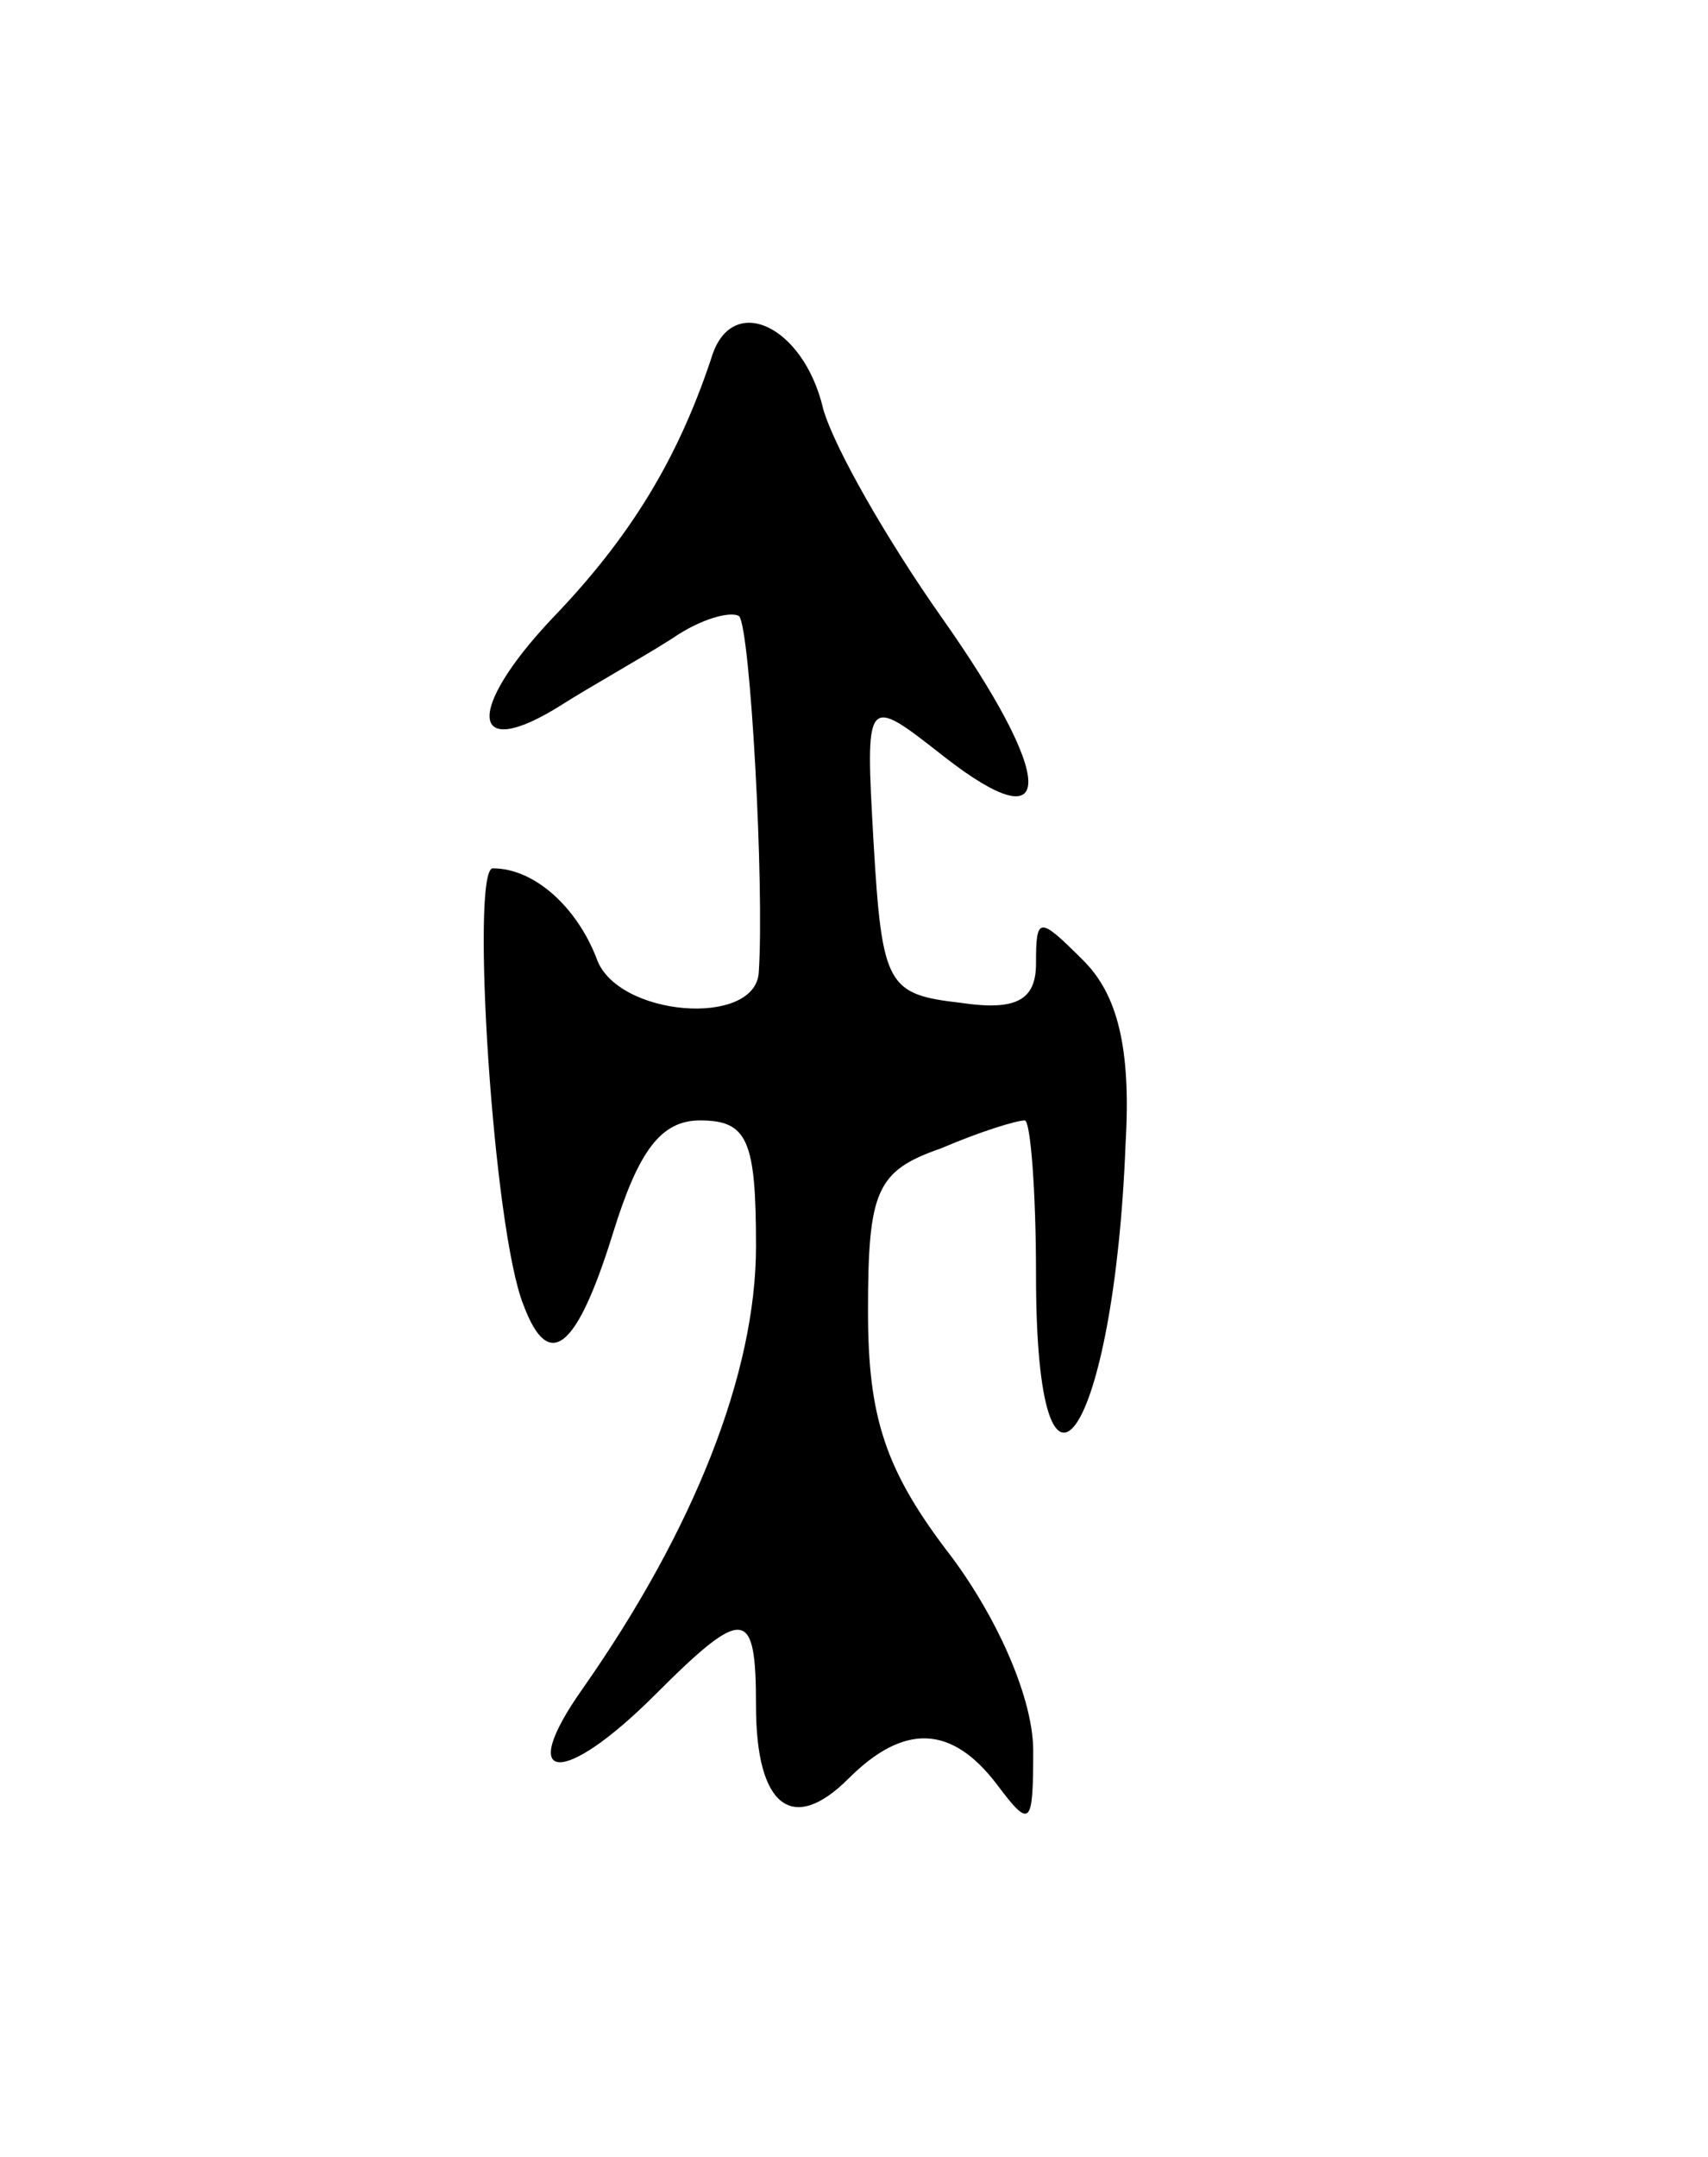 <svg version="1.0" xmlns="http://www.w3.org/2000/svg"
 width="61pt" height="77pt" viewBox="0 0 61 77"
 preserveAspectRatio="xMidYMid meet">
<g transform="translate(0,77) scale(0.1,-0.1)"
fill="#000000" stroke="none">
<path d="M254 642 c-12 -36 -29 -64 -57 -93 -31 -33 -29 -51 3 -31 11 7 29 17
40 24 10 7 21 10 24 8 4 -5 9 -96 7 -127 -1 -20 -51 -16 -58 5 -7 18 -22 32
-37 32 -8 0 0 -129 11 -156 9 -24 19 -16 32 26 9 29 17 40 31 40 17 0 20 -7
20 -45 0 -45 -22 -101 -62 -158 -24 -34 -7 -35 26 -2 32 32 36 31 36 -4 0 -36
13 -46 33 -26 20 20 37 19 53 -2 12 -16 13 -15 13 12 0 18 -12 46 -29 69 -24
31 -30 50 -30 88 0 43 3 50 26 58 14 6 27 10 30 10 2 0 4 -25 4 -55 0 -99 28
-58 32 47 2 34 -3 53 -15 65 -16 16 -17 16 -17 -1 0 -13 -7 -17 -27 -14 -26 3
-28 6 -31 57 -3 53 -3 53 25 31 41 -32 40 -8 -1 50 -19 27 -38 60 -42 74 -7
30 -33 42 -40 18z"/>
</g>
</svg>
